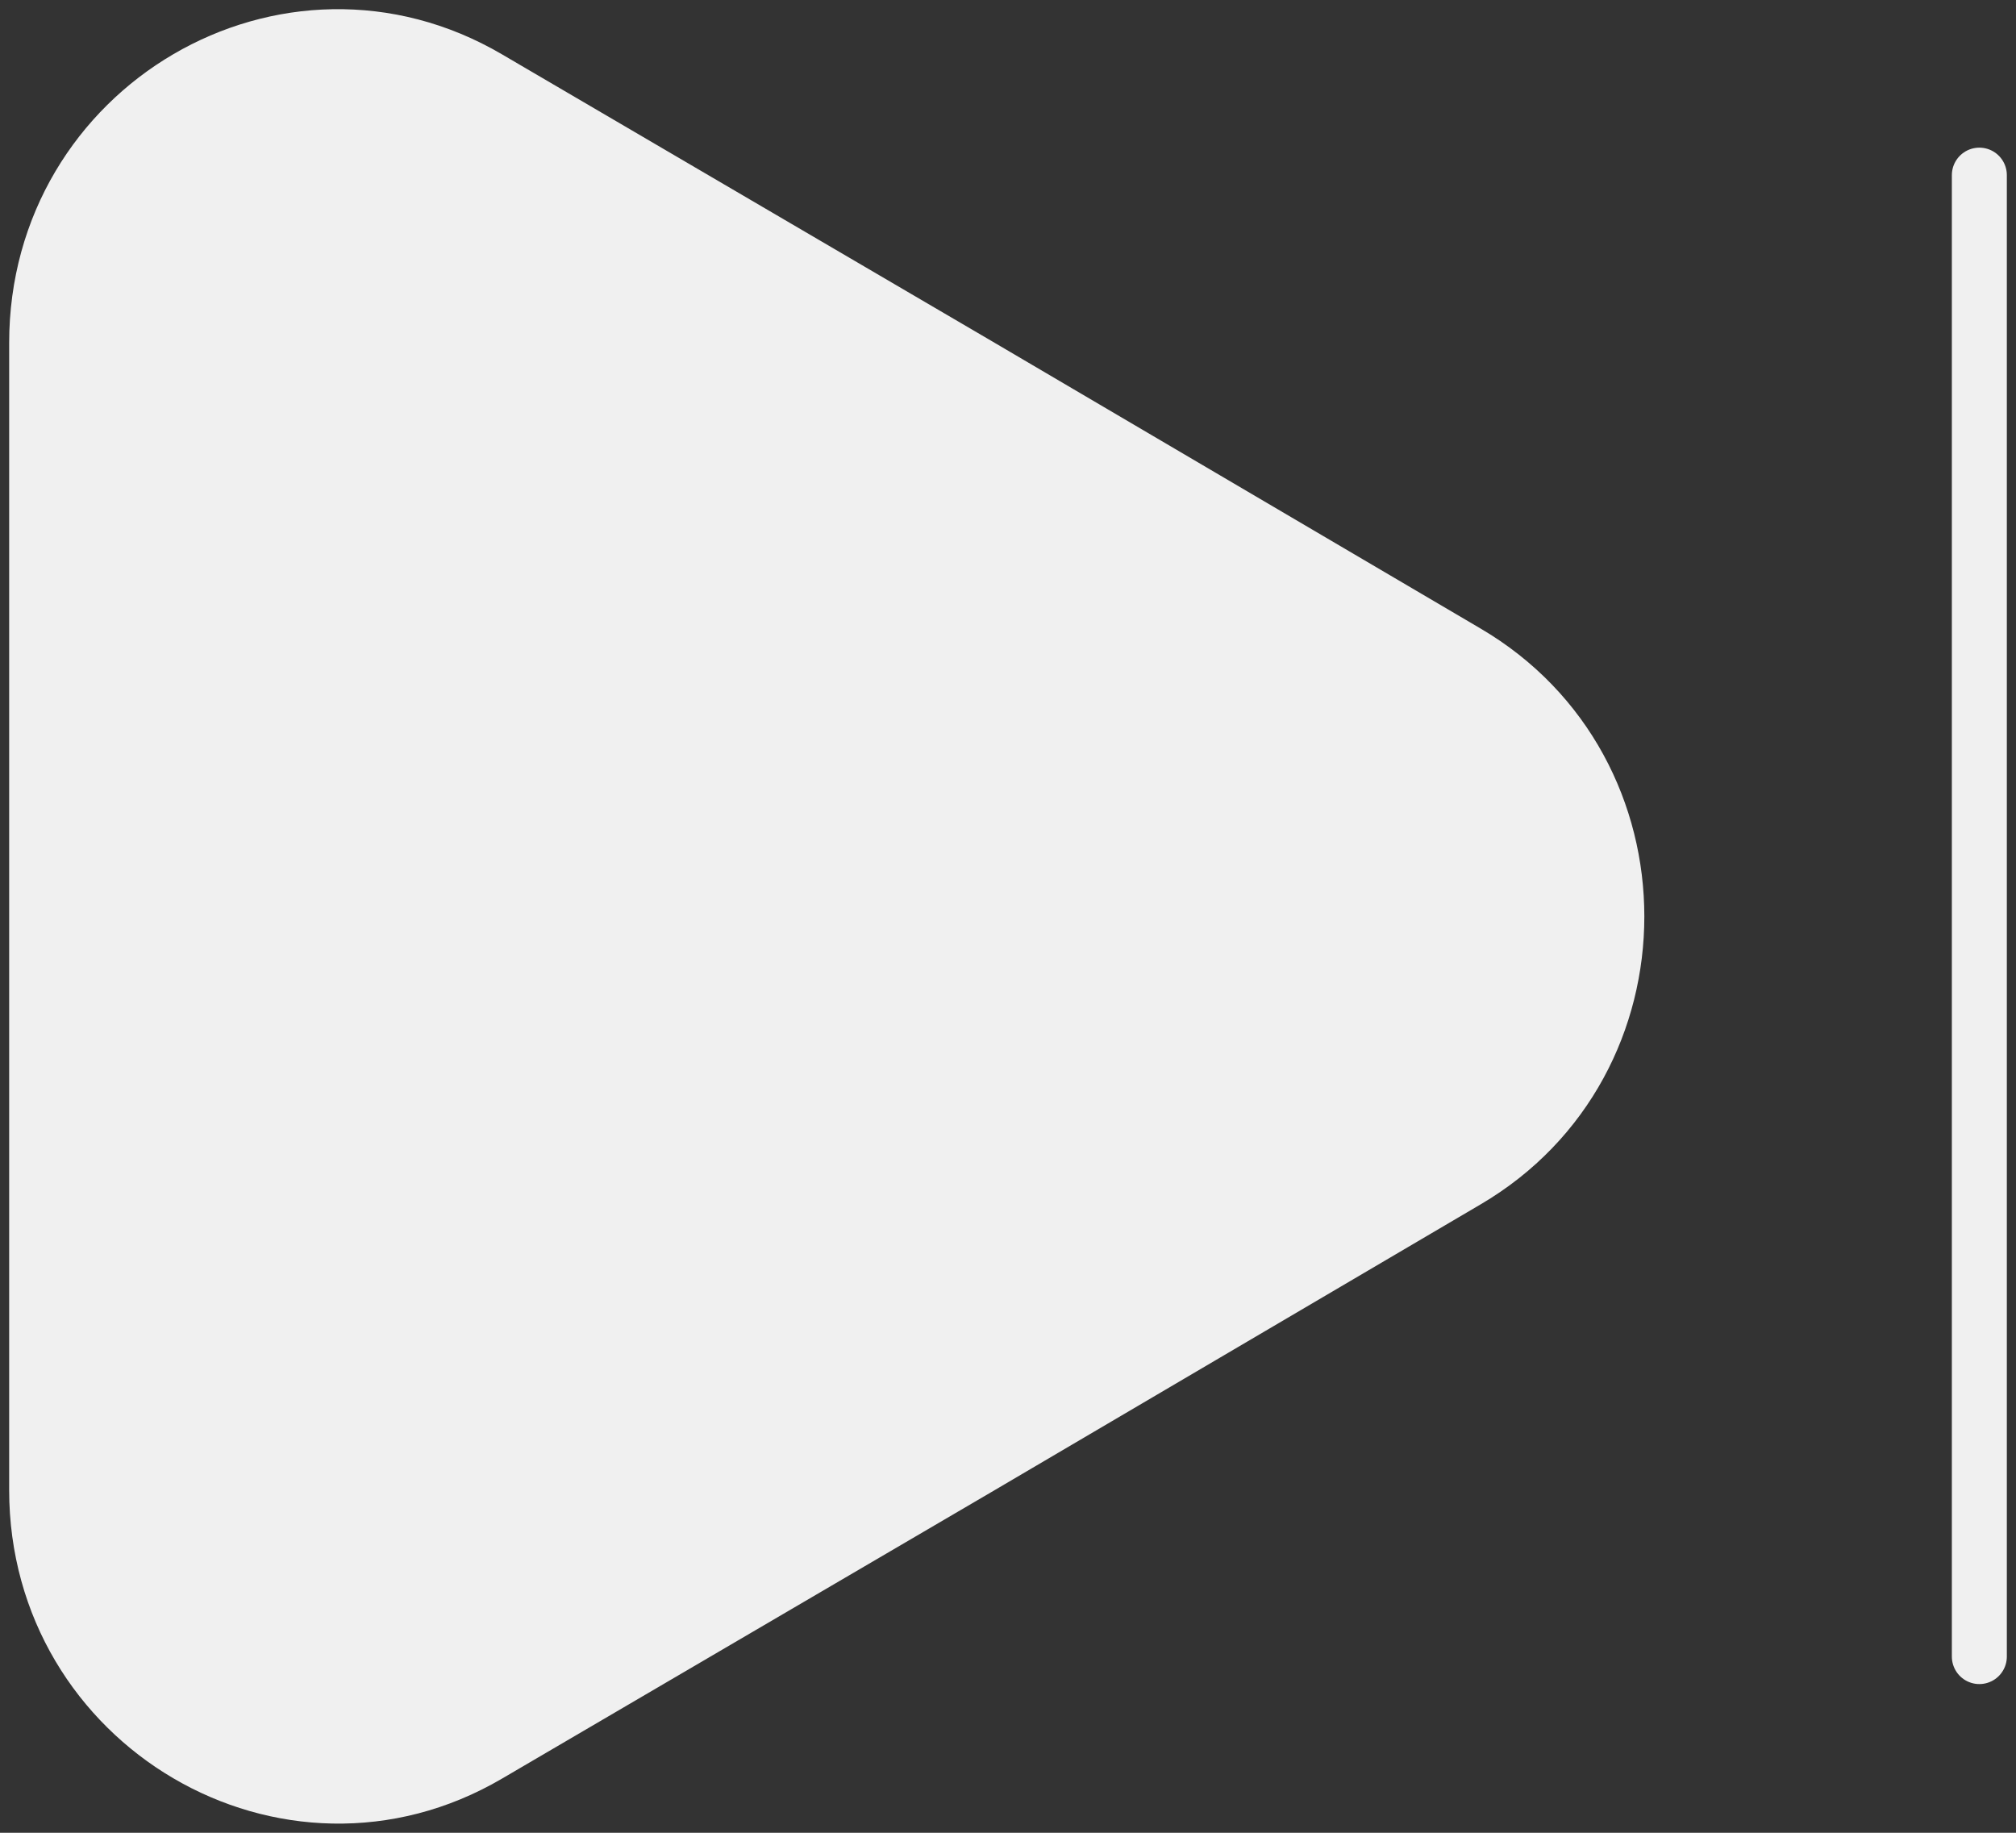 <svg width="55" height="50" viewBox="0 0 55 50" fill="none" xmlns="http://www.w3.org/2000/svg">
<rect x="0" y="0" width="55" height="50" fill="#333333" stroke="none"/>
<path d="M1 9.356V40.648C1 47.057 7.85 51.079 13.317 47.875L26.664 40.06L40.01 32.212C45.477 29.008 45.477 20.997 40.01 17.792L26.664 9.945L13.317 2.13C7.85 -1.075 1 2.915 1 9.356ZM54 45.193V4.778Z" fill="#F0F0F0"/>
<path d="M54 45.193V4.778M1 9.356V40.648C1 47.057 7.85 51.079 13.317 47.875L26.664 40.06L40.01 32.212C45.477 29.008 45.477 20.997 40.01 17.792L26.664 9.945L13.317 2.13C7.85 -1.075 1 2.915 1 9.356Z" stroke="#F0F0F0" stroke-width="1.5" stroke-linecap="round" stroke-linejoin="round"/>
</svg>

